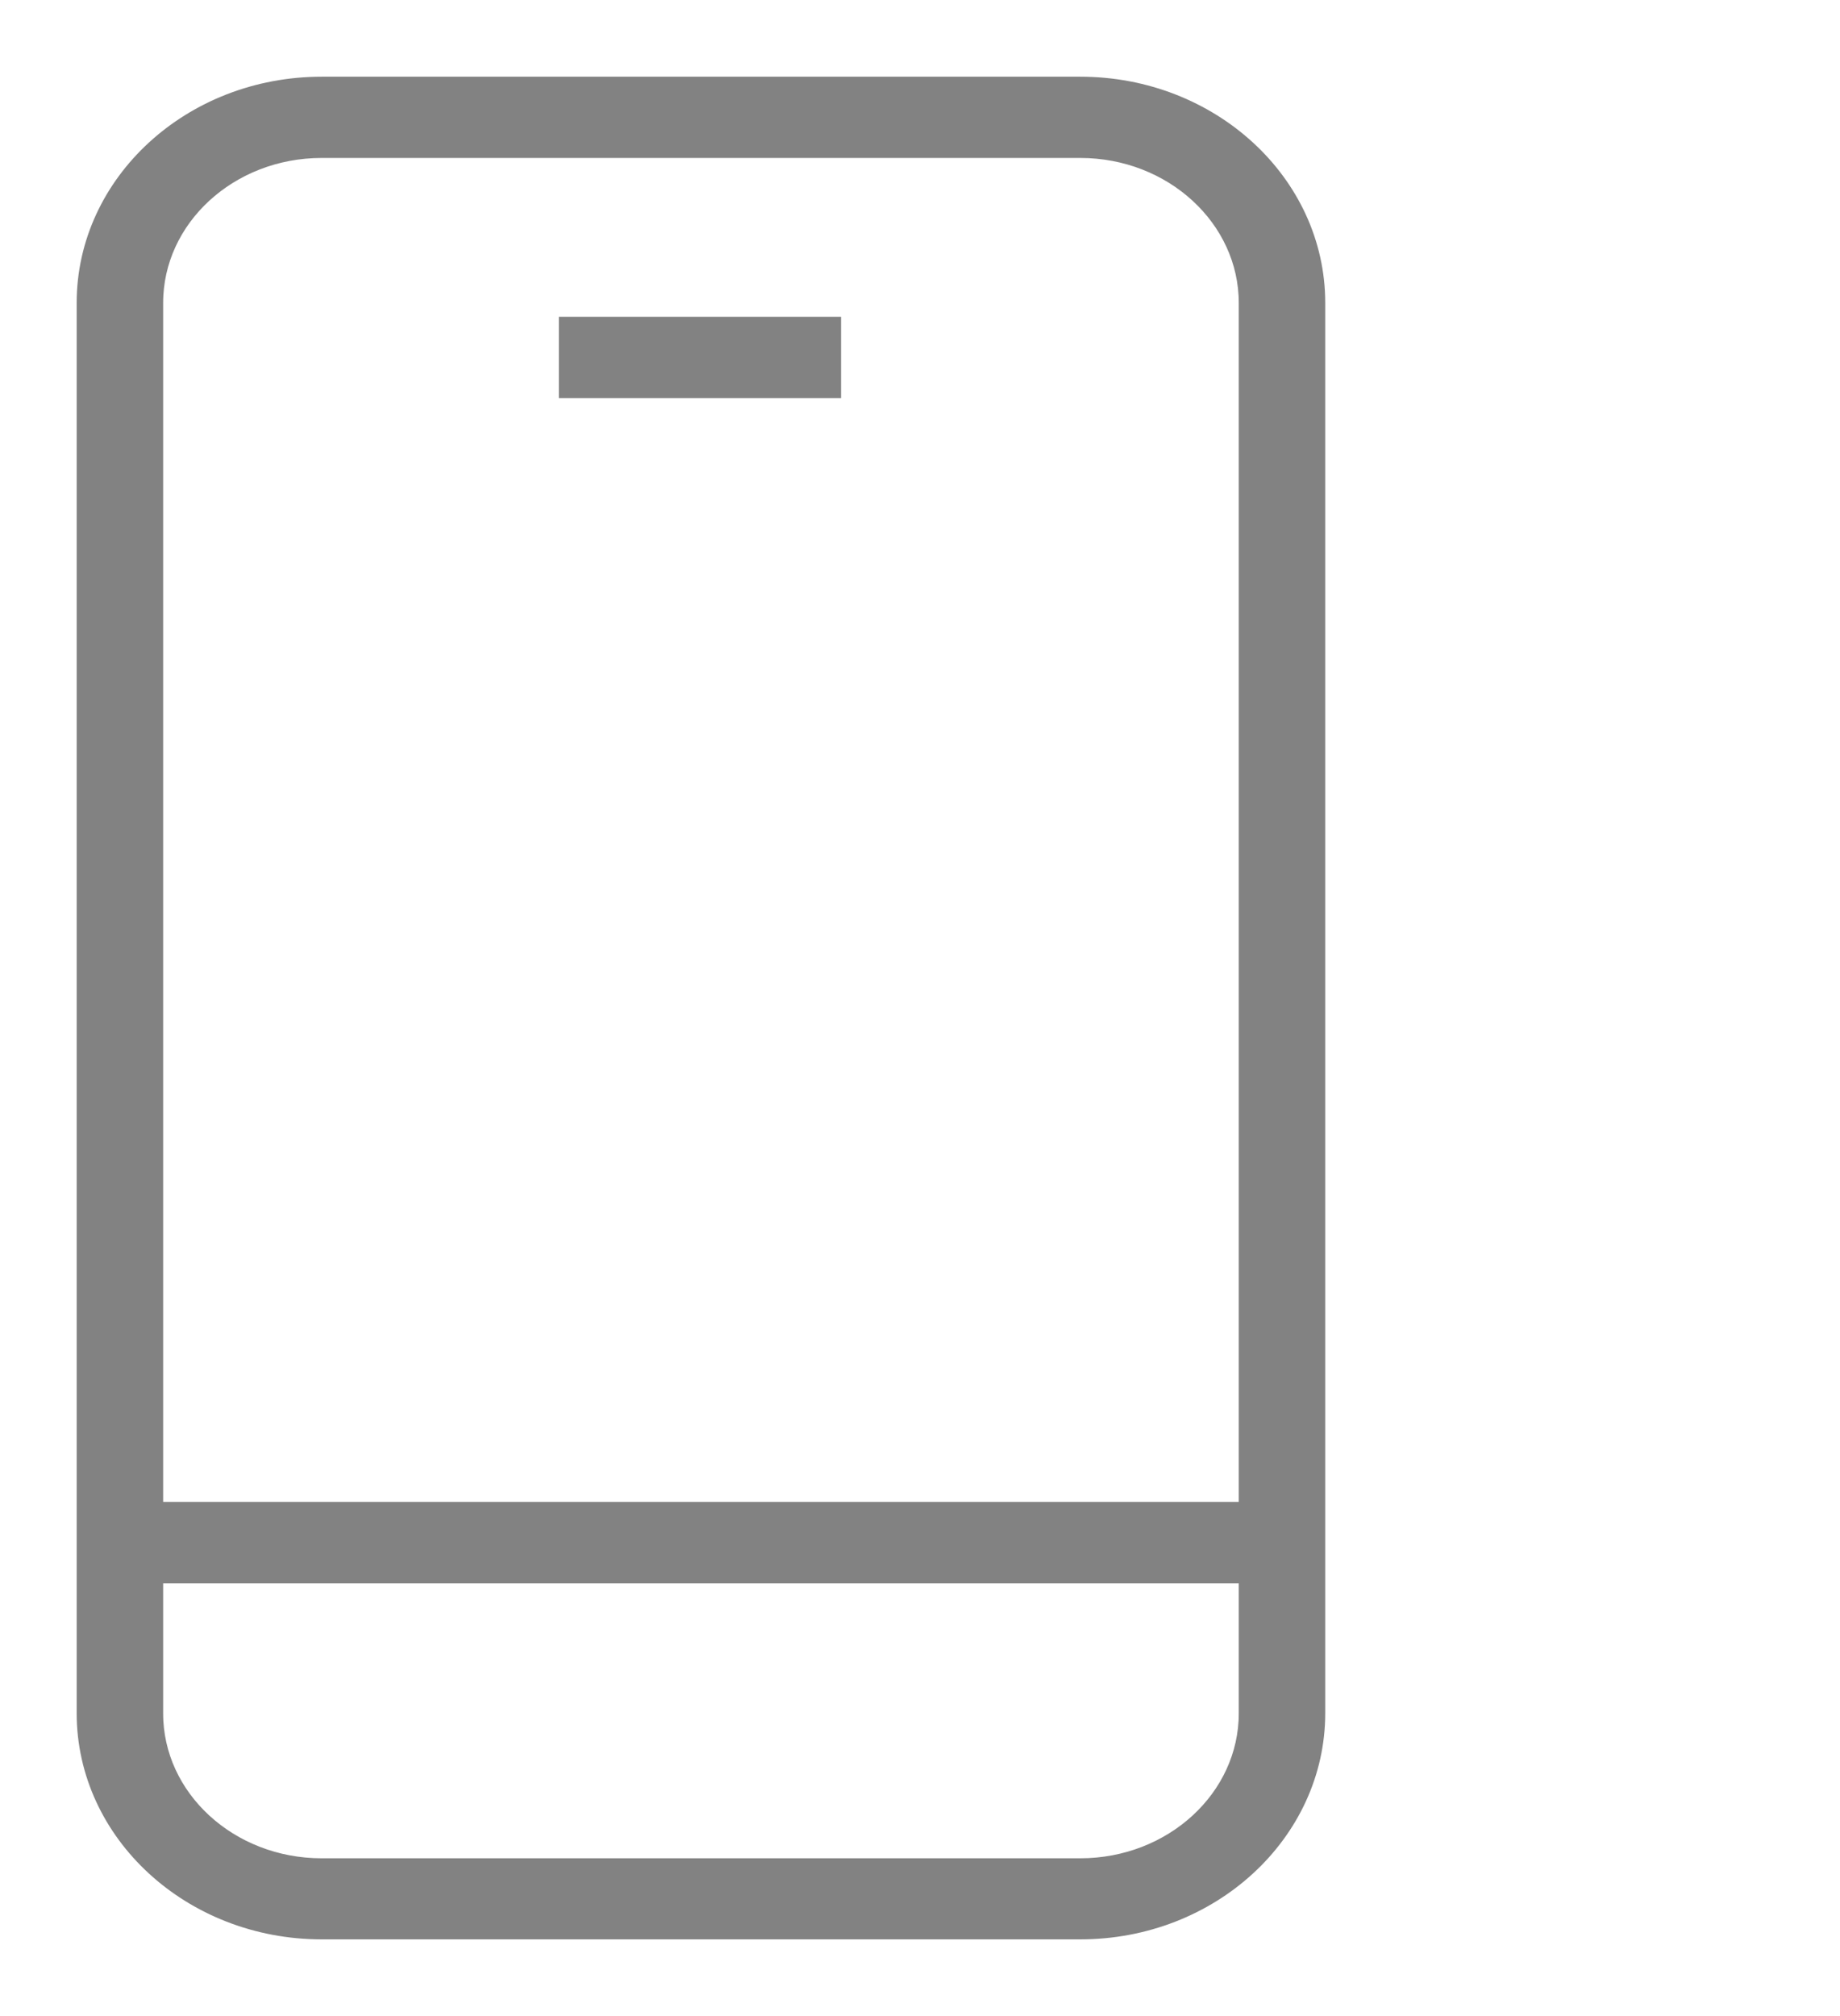 <svg width="21" height="23" viewBox="0 0 21 23" fill="none" xmlns="http://www.w3.org/2000/svg">
<path d="M3.671 1C2.197 1 1 2.101 1 3.456V19.544C1 20.899 2.197 22 3.671 22H12.329C13.803 22 15 20.899 15 19.544V3.456C15 2.101 13.803 1 12.329 1H3.671ZM3.671 1.677H12.329C13.396 1.677 14.263 2.475 14.263 3.456V17.26H1.737V3.456C1.737 2.474 2.604 1.677 3.671 1.677ZM6.503 3.739V4.417H9.474V3.739H6.503ZM1.737 17.938H14.263V19.547C14.263 20.528 13.396 21.325 12.329 21.325H3.671C2.604 21.325 1.737 20.528 1.737 19.547V17.938Z" fill="#828282" stroke="#828282" stroke-width="0.25"/>
</svg>
